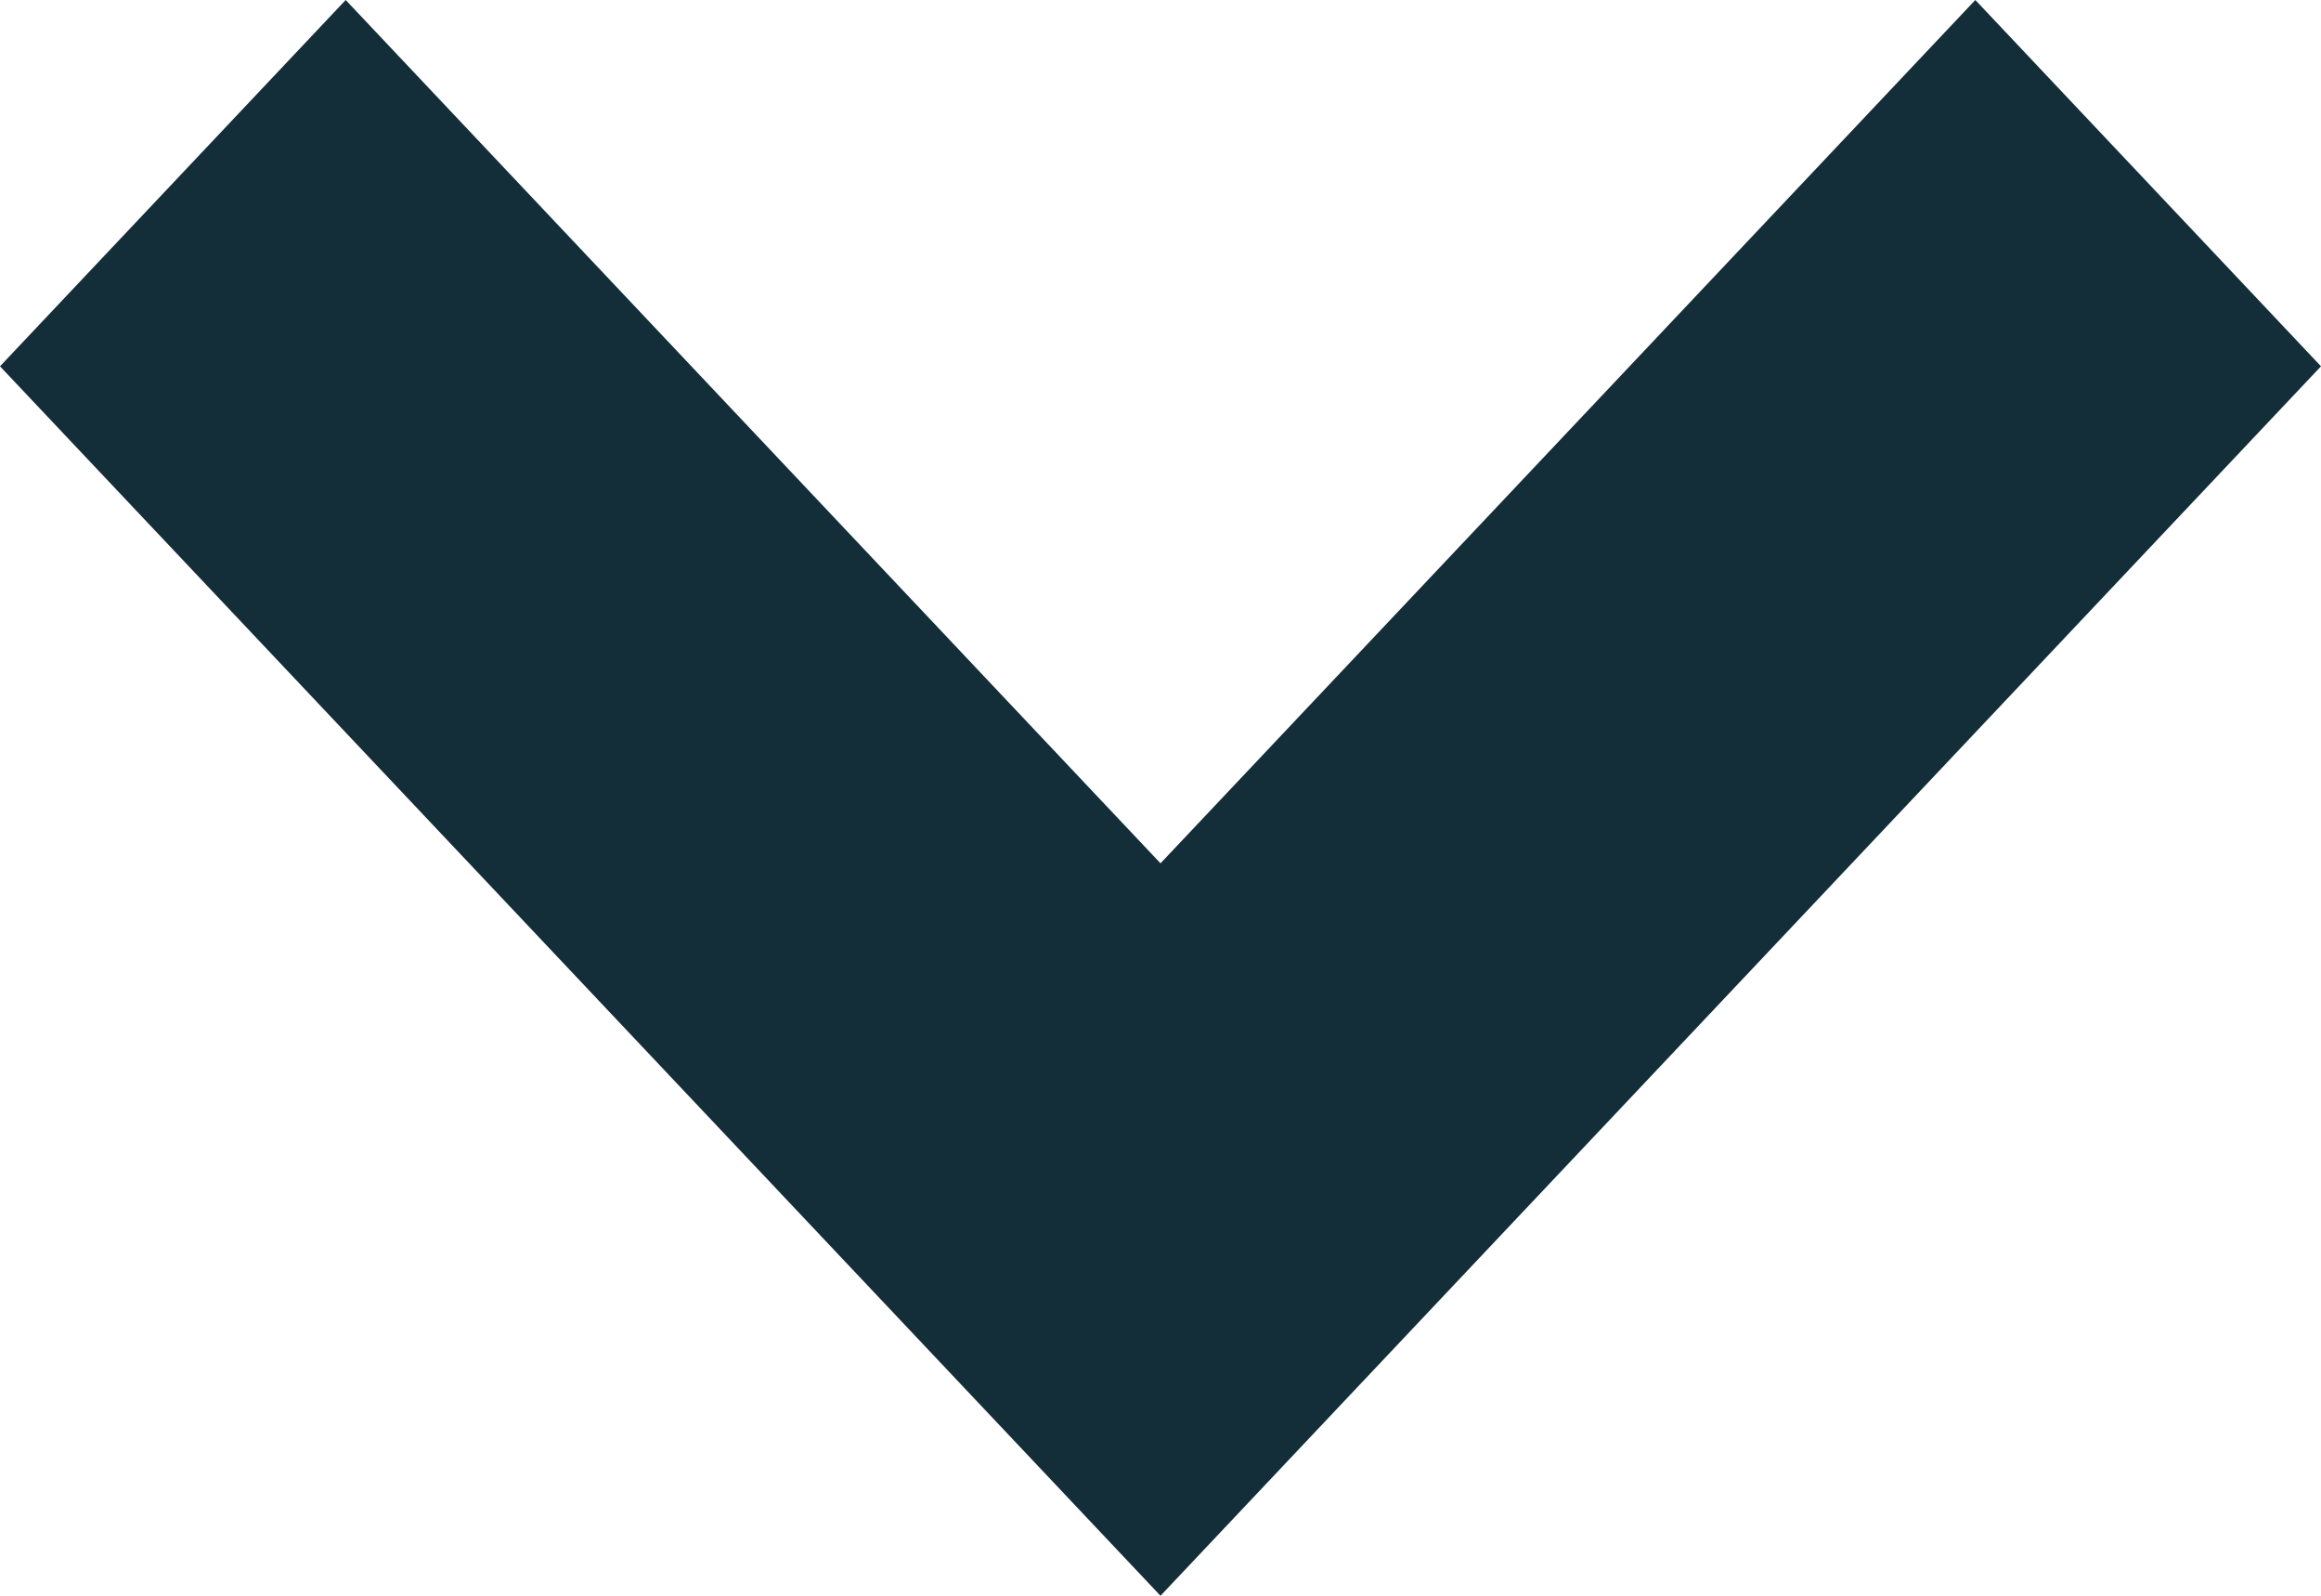 <svg xmlns="http://www.w3.org/2000/svg" width="16" height="11" viewBox="0 0 16 11">
  <path id="Dropdown_Icon" data-name="Dropdown Icon" d="M8,11,0,2.525,2.383,0,8,5.951,13.617,0,16,2.525Z" fill="#132d39"/>
</svg>
